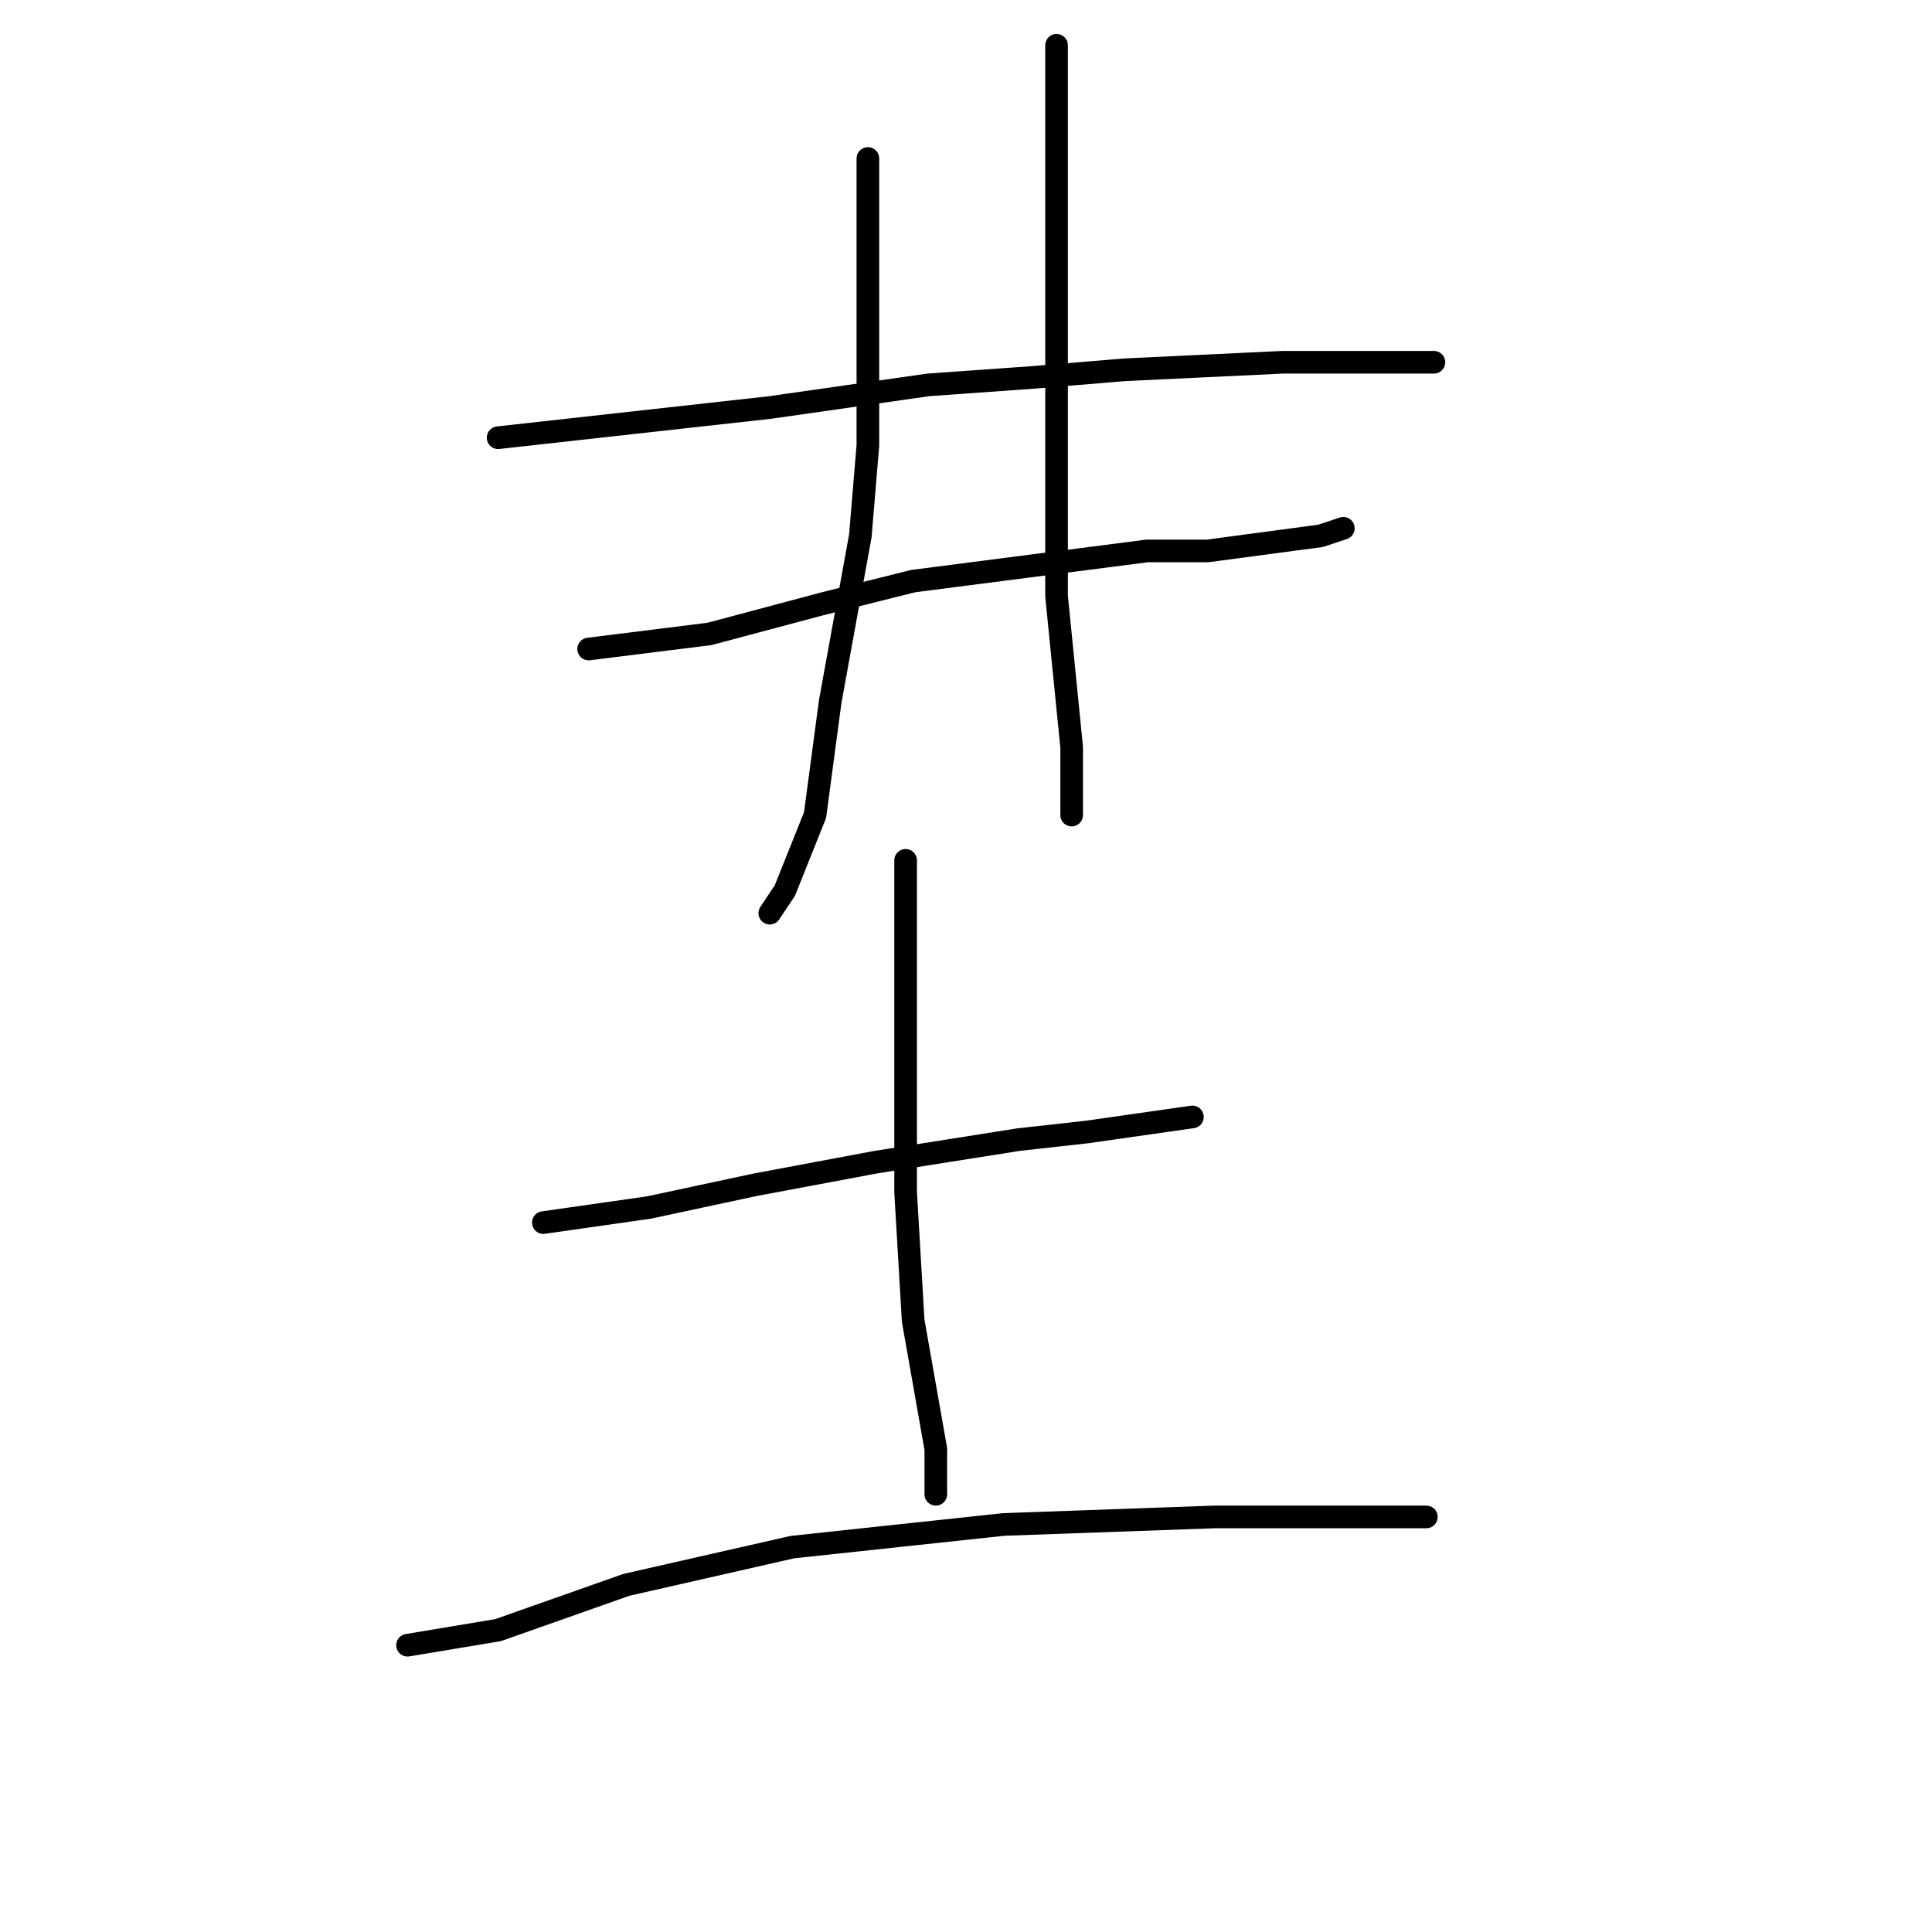 <?xml version="1.0" standalone="no"?>
    <svg width="256" height="256" xmlns="http://www.w3.org/2000/svg" version="1.1">
    <polyline stroke="black" stroke-width="3" stroke-linecap="round" fill="transparent" stroke-linejoin="round" points="115 21 115 40 115 59 114 71 110 93 108 108 104 118 102 121 102 121 " />
        <polyline stroke="black" stroke-width="3" stroke-linecap="round" fill="transparent" stroke-linejoin="round" points="66 58 84 56 102 54 123 51 137 50 149 49 170 48 186 48 190 48 190 48 " />
        <polyline stroke="black" stroke-width="3" stroke-linecap="round" fill="transparent" stroke-linejoin="round" points="78 86 86 85 94 84 109 80 121 77 152 73 160 73 175 71 178 70 178 70 " />
        <polyline stroke="black" stroke-width="3" stroke-linecap="round" fill="transparent" stroke-linejoin="round" points="140 6 140 38 140 70 140 79 142 99 142 108 142 108 " />
        <polyline stroke="black" stroke-width="3" stroke-linecap="round" fill="transparent" stroke-linejoin="round" points="72 162 79 161 86 160 100 157 116 154 135 151 144 150 158 148 158 148 " />
        <polyline stroke="black" stroke-width="3" stroke-linecap="round" fill="transparent" stroke-linejoin="round" points="120 114 120 127 120 140 120 158 121 175 124 192 124 198 124 198 " />
        <polyline stroke="black" stroke-width="3" stroke-linecap="round" fill="transparent" stroke-linejoin="round" points="54 218 60 217 66 216 83 210 105 205 133 202 161 201 189 201 189 201 " />
        </svg>